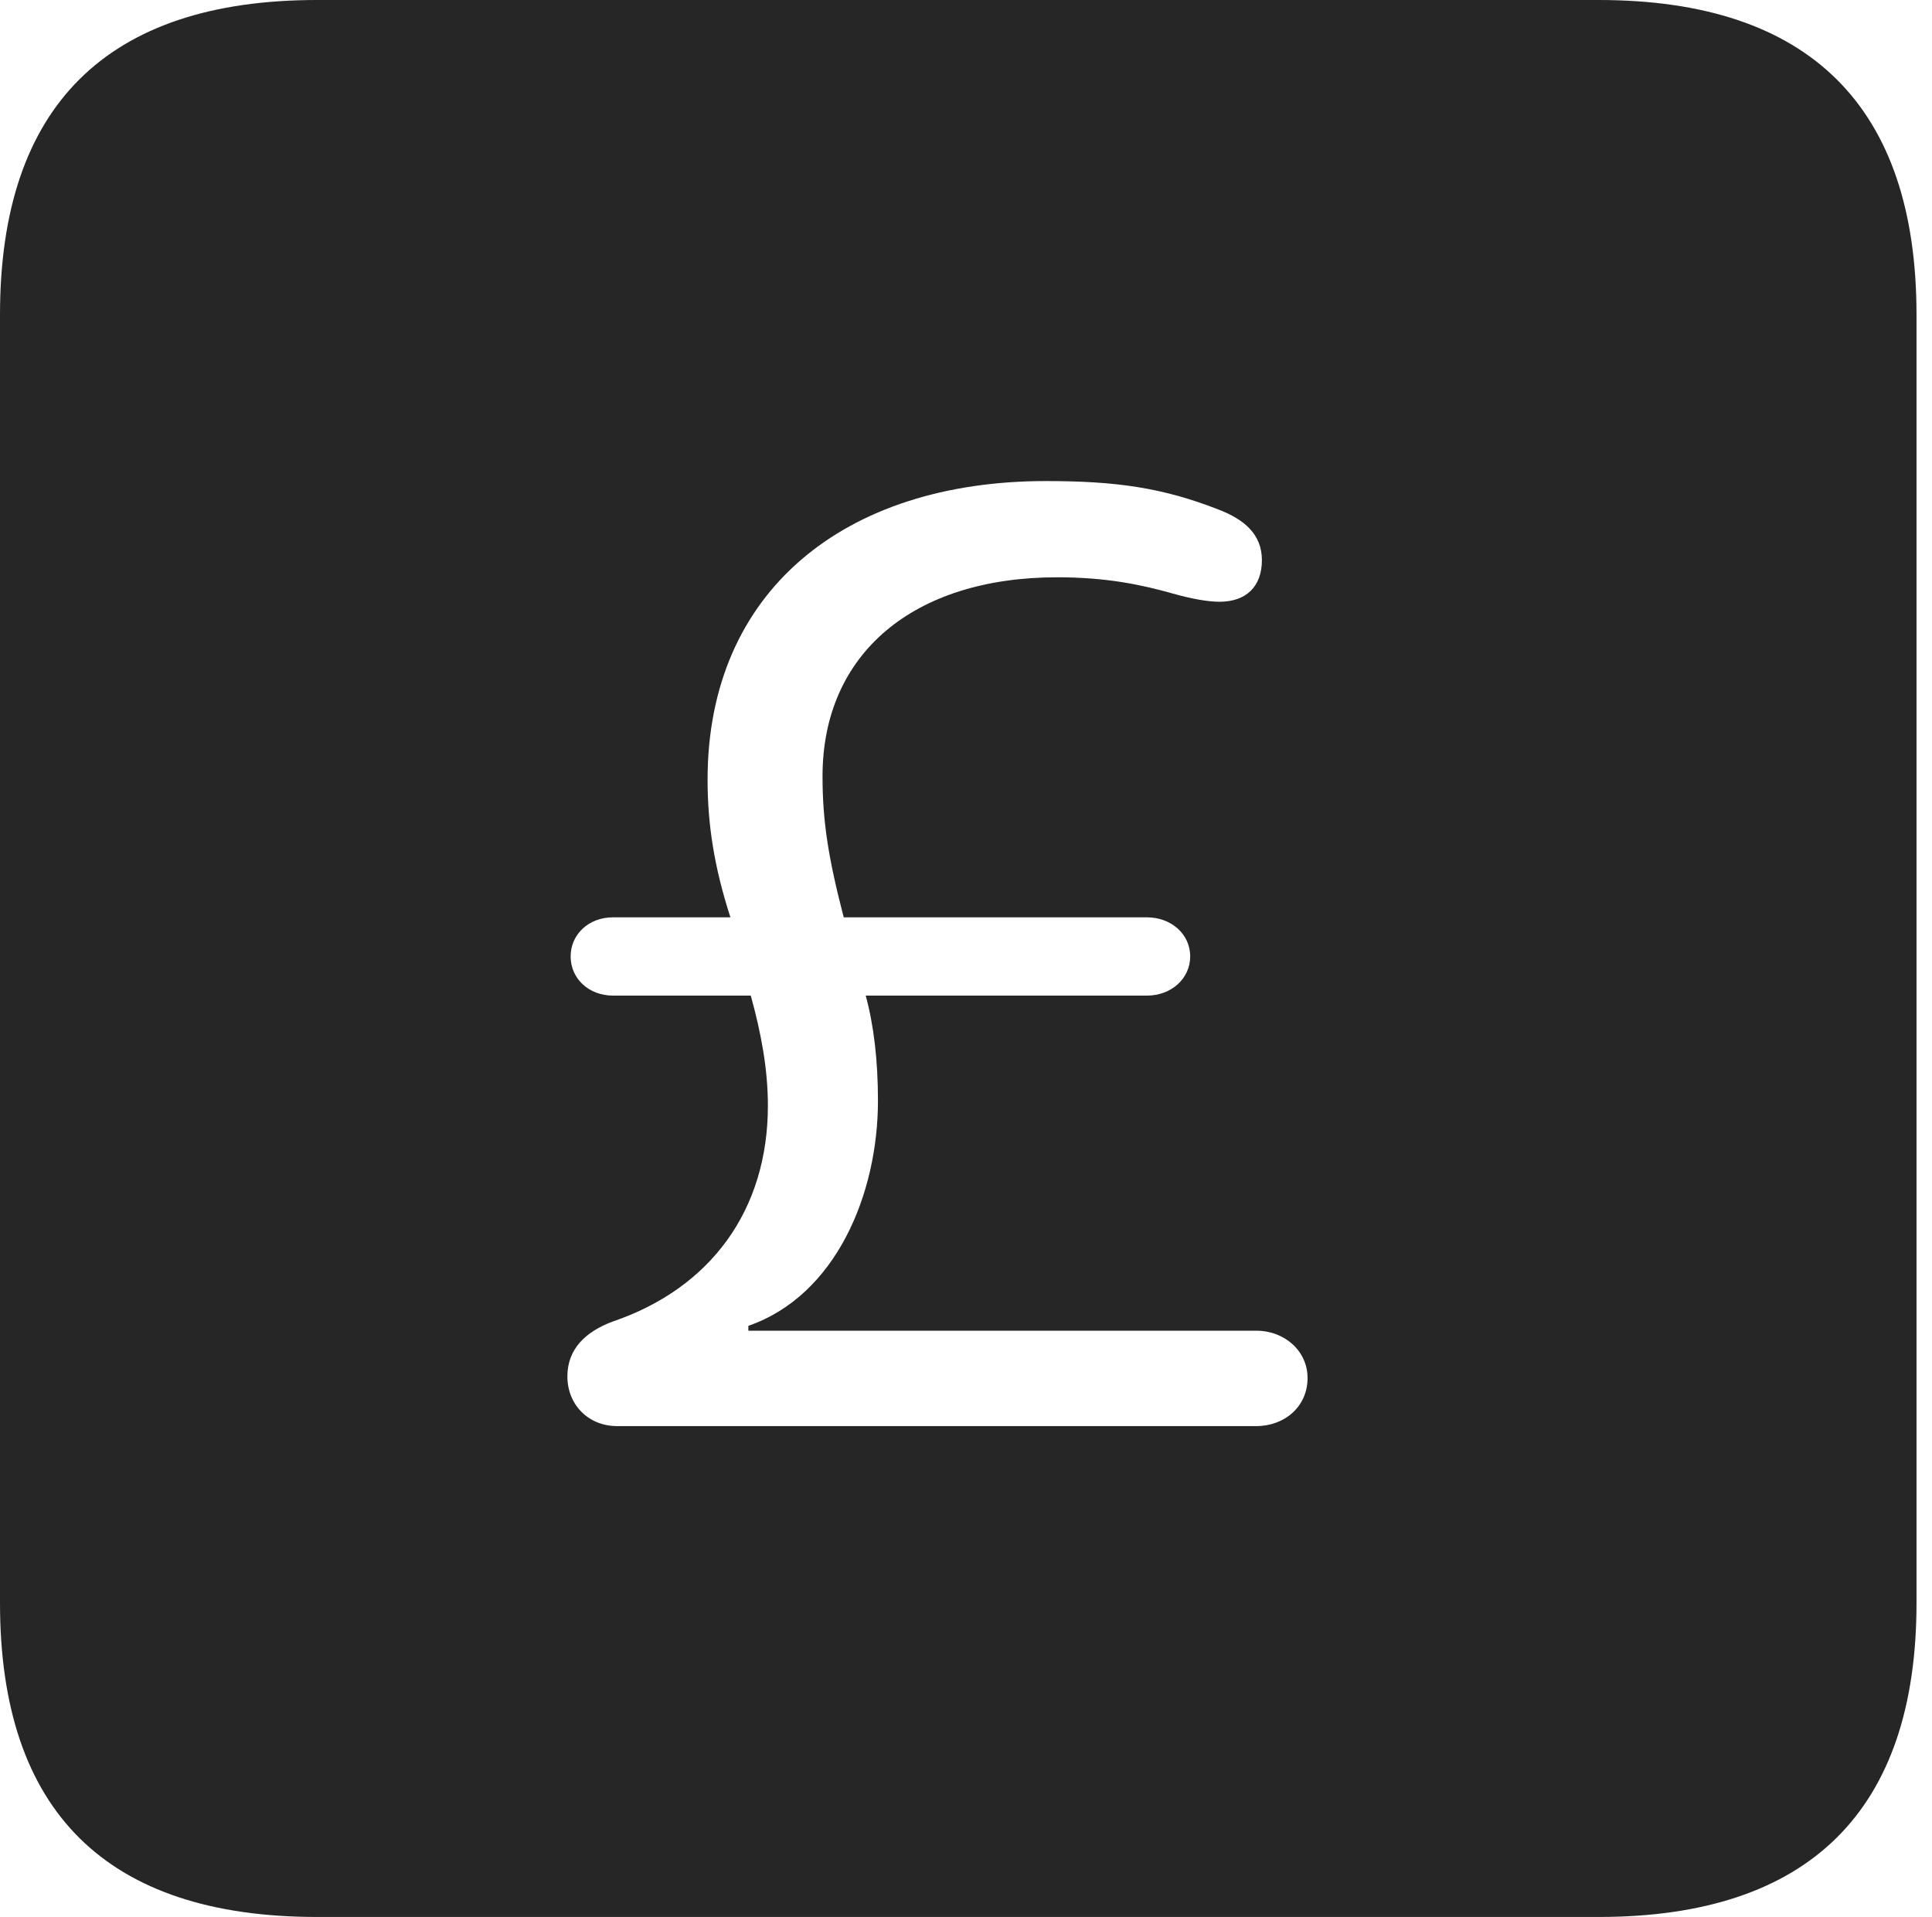<?xml version="1.0" encoding="UTF-8"?>
<!--Generator: Apple Native CoreSVG 326-->
<!DOCTYPE svg
PUBLIC "-//W3C//DTD SVG 1.1//EN"
       "http://www.w3.org/Graphics/SVG/1.1/DTD/svg11.dtd">
<svg version="1.1" xmlns="http://www.w3.org/2000/svg" xmlns:xlink="http://www.w3.org/1999/xlink" viewBox="0 0 46.289 45.918">
 <g>
  <rect height="45.918" opacity="0" width="46.289" x="0" y="0"/>
  <path d="M45.918 7.539L45.918 38.398C45.918 43.359 43.359 45.918 38.301 45.918L7.598 45.918C2.559 45.918 0 43.398 0 38.398L0 7.539C0 2.539 2.559 0 7.598 0L38.301 0C43.359 0 45.918 2.559 45.918 7.539ZM16.953 18.672C16.953 19.746 17.109 20.762 17.5 21.973L14.688 21.973C14.102 21.973 13.672 22.383 13.672 22.91C13.672 23.438 14.102 23.848 14.688 23.848L17.988 23.848C18.242 24.766 18.398 25.625 18.398 26.484C18.398 28.984 17.031 30.859 14.668 31.66C14.043 31.895 13.594 32.305 13.594 32.969C13.594 33.652 14.102 34.16 14.785 34.16L30.098 34.16C30.781 34.16 31.328 33.691 31.328 33.008C31.328 32.363 30.781 31.875 30.098 31.875L17.93 31.875L17.93 31.758C20.02 31.035 21.035 28.613 21.035 26.367C21.035 25.41 20.938 24.57 20.742 23.848L27.48 23.848C28.066 23.848 28.516 23.438 28.516 22.91C28.516 22.363 28.047 21.973 27.48 21.973L20.215 21.973C19.844 20.547 19.707 19.668 19.707 18.594C19.707 15.664 21.875 13.828 25.332 13.828C26.504 13.828 27.344 14.004 28.105 14.219C28.516 14.336 28.926 14.414 29.219 14.414C29.863 14.414 30.234 14.043 30.234 13.418C30.234 12.793 29.805 12.441 29.199 12.207C27.852 11.68 26.738 11.523 25.059 11.523C20.215 11.523 16.953 14.18 16.953 18.672Z" fill="black" fill-opacity="0.85"/>
 </g>
</svg>
